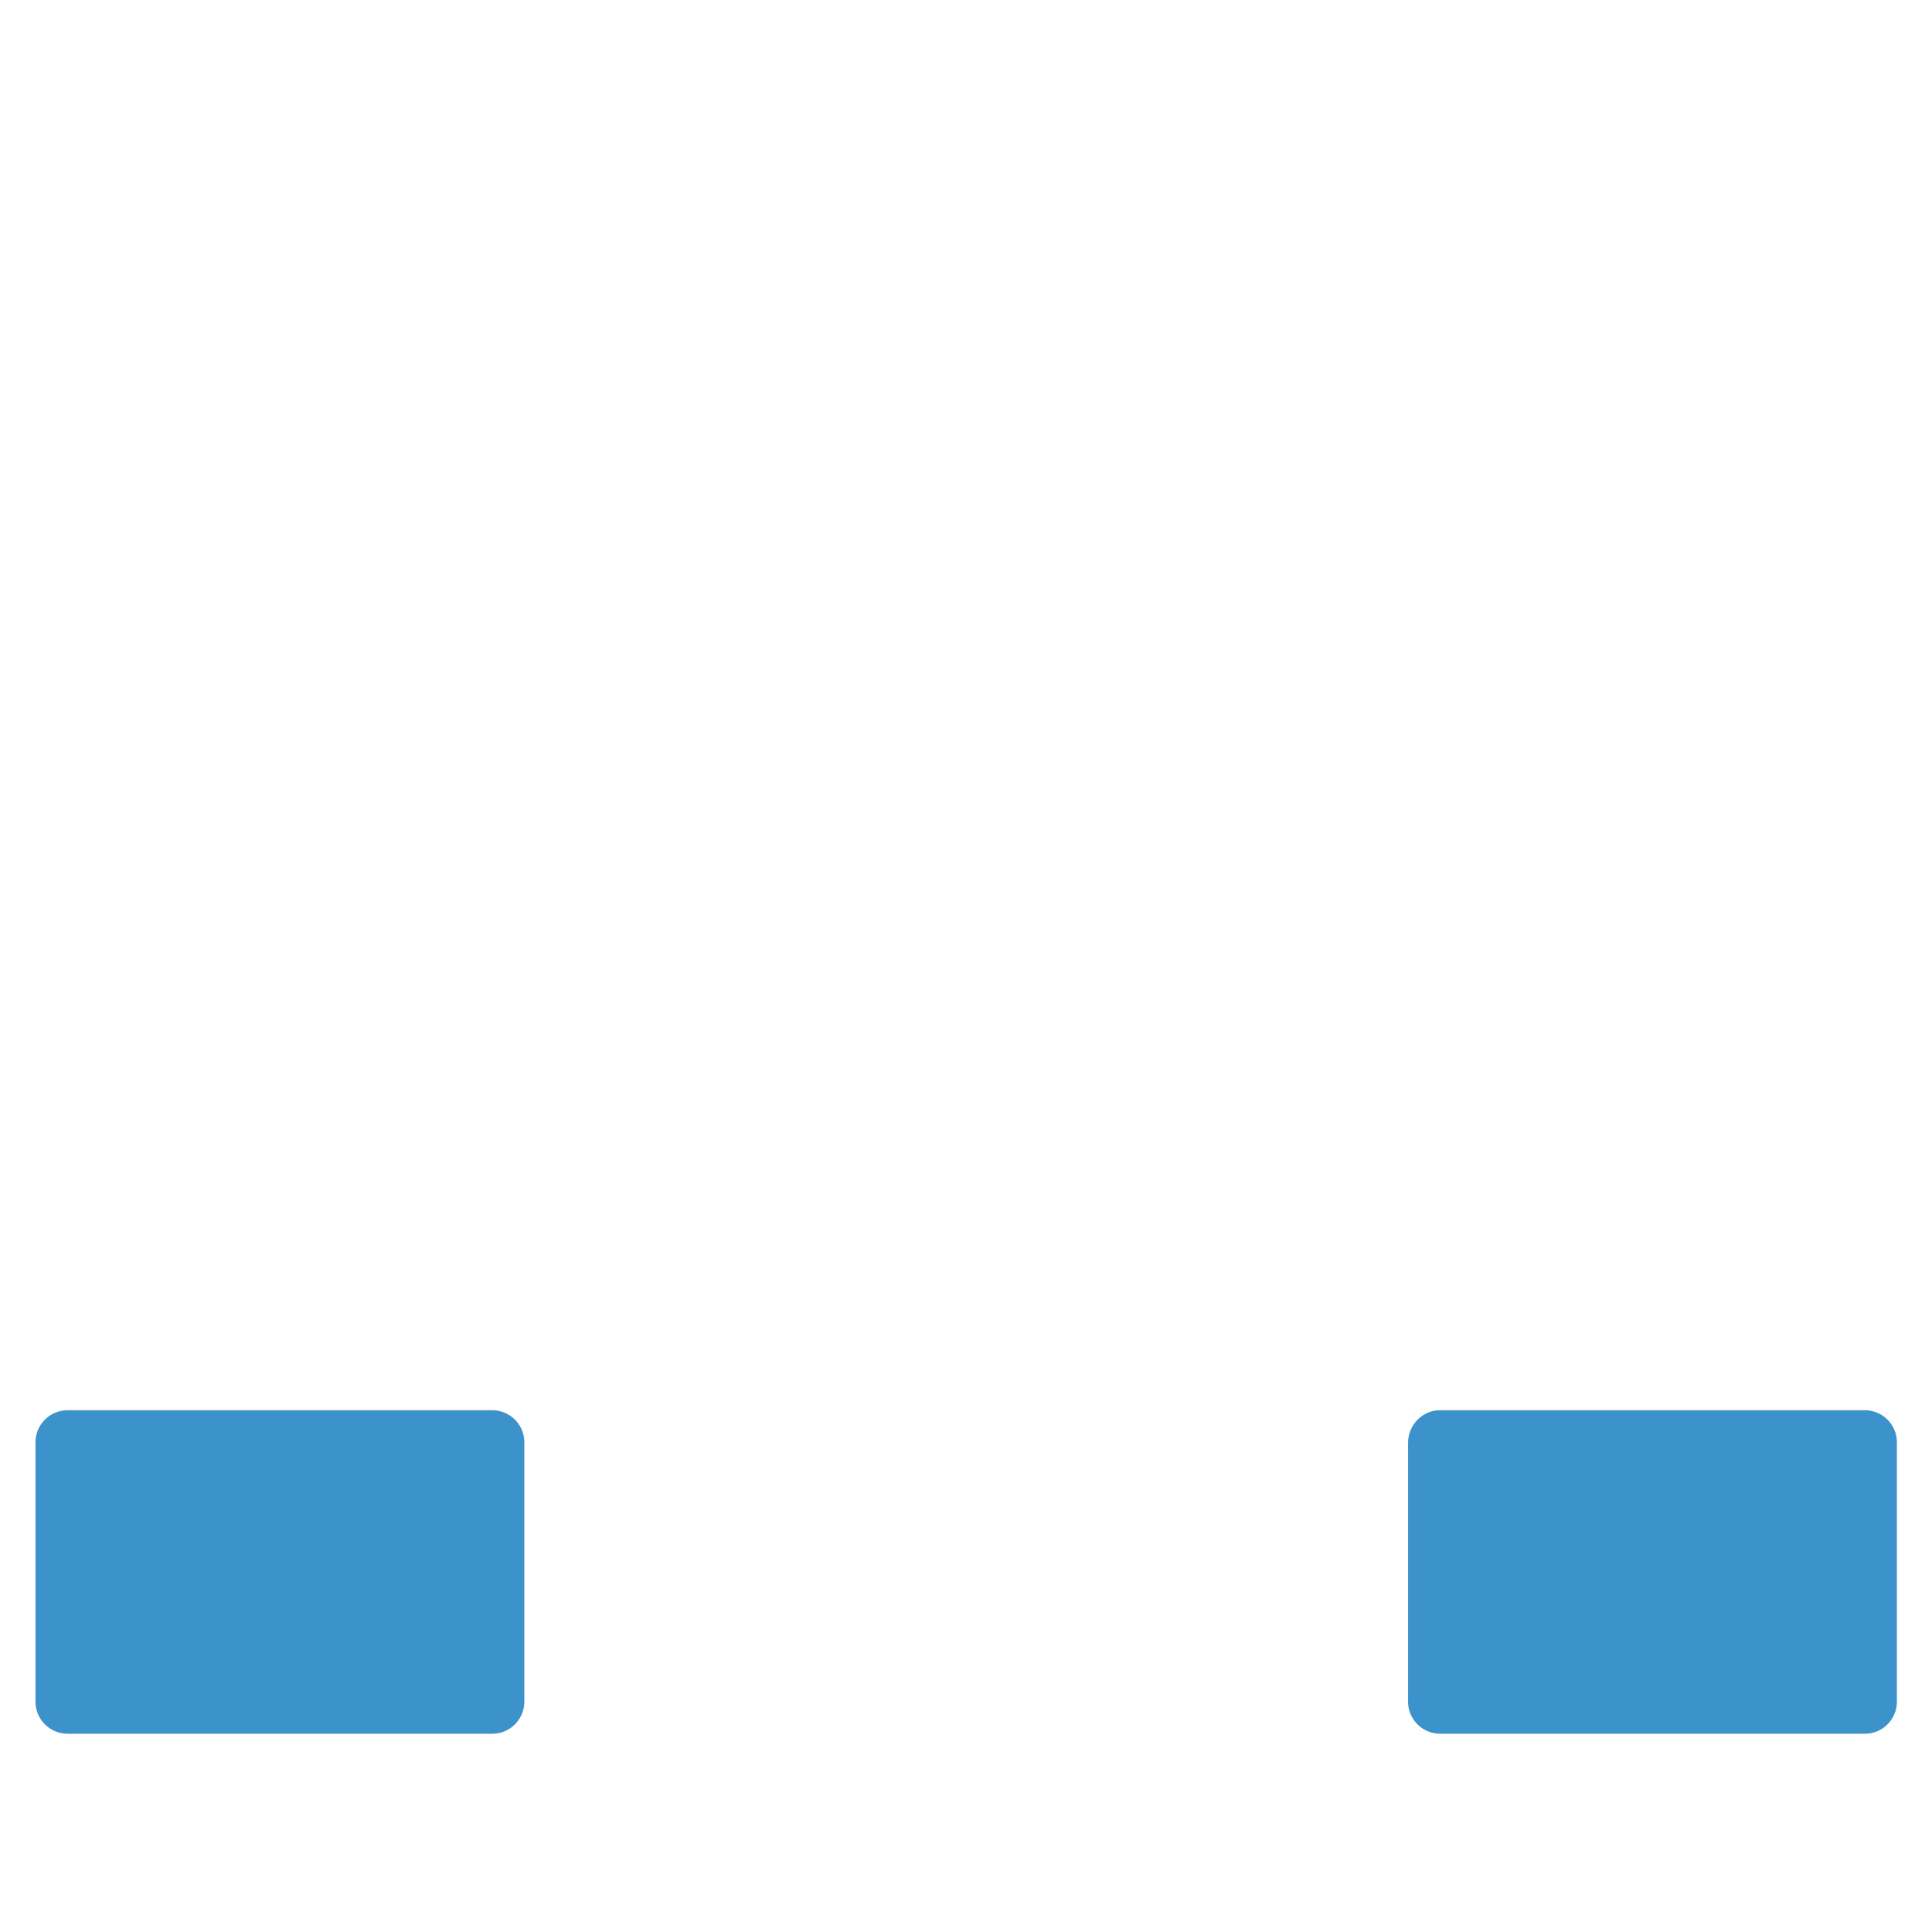<?xml version="1.0" standalone="no"?><!DOCTYPE svg PUBLIC "-//W3C//DTD SVG 1.1//EN" "http://www.w3.org/Graphics/SVG/1.1/DTD/svg11.dtd"><svg t="1608256288361" class="icon" viewBox="0 0 1024 1024" version="1.1" xmlns="http://www.w3.org/2000/svg" p-id="10073" width="48" height="48" xmlns:xlink="http://www.w3.org/1999/xlink"><defs><style type="text/css"></style></defs><path d="M35.757 747.455h225.209c9.201 0 16.938 7.528 16.938 16.938v137.593c0 9.201-7.528 16.938-16.938 16.938H35.757c-9.201 0-16.938-7.528-16.938-16.938v-137.593c0-9.41 7.737-16.938 16.938-16.938zM763.243 747.455h225.209c9.201 0 16.938 7.528 16.938 16.938v137.593c0 9.201-7.528 16.938-16.938 16.938H763.243c-9.201 0-16.938-7.528-16.938-16.938v-137.593c0.209-9.41 7.737-16.938 16.938-16.938z" fill="#3C92CA" p-id="10074"></path><path d="M243.819 937.743c29.275 0 52.904-23.838 52.904-52.904v-103.299c0-29.275-23.838-52.904-52.904-52.904H167.286v-141.775h325.79v141.775h-76.533c-29.275 0-52.904 23.838-52.904 52.904v103.299c0 29.275 23.838 52.904 52.904 52.904h190.915c29.275 0 52.904-23.838 52.904-52.904v-103.299c0-29.275-23.838-52.904-52.904-52.904h-76.533v-141.775h325.79v141.775h-76.533c-29.275 0-52.904 23.838-52.904 52.904v103.299c0 29.275 23.838 52.904 52.904 52.904h190.915c29.275 0 52.904-23.838 52.904-52.904v-103.299c0-29.275-23.838-52.904-52.904-52.904h-76.324v-160.595c0-10.455-8.573-19.029-19.029-19.029H531.133v-98.908h154.74c38.267 0 69.424-31.157 69.424-69.424V155.681c0-38.267-31.157-69.424-69.424-69.424H338.336c-38.267 0-69.424 31.157-69.424 69.424v224.791c0 38.267 31.157 69.424 69.424 69.424h154.74v98.908H148.257c-10.455 0-19.029 8.573-19.029 19.029v160.595H52.904c-29.275 0-52.904 23.838-52.904 52.904v103.299c0 29.275 23.838 52.904 52.904 52.904h190.915v0.209z m378.694-156.203v103.299c0 8.364-6.691 15.056-15.056 15.056h-190.915c-8.364 0-15.056-6.691-15.056-15.056v-103.299c0-8.364 6.691-15.056 15.056-15.056h190.915c8.364-0.209 15.056 6.691 15.056 15.056z m363.847 0v103.299c0 8.364-6.691 15.056-15.056 15.056h-190.915c-8.364 0-15.056-6.691-15.056-15.056v-103.299c0-8.364 6.691-15.056 15.056-15.056h190.915c8.364-0.209 15.056 6.691 15.056 15.056z m-679.6-401.068V155.681c0-17.356 14.219-31.575 31.575-31.575H685.873c17.356 0 31.575 14.219 31.575 31.575v224.791c0 17.356-14.219 31.575-31.575 31.575H338.336c-17.356 0-31.575-14.219-31.575-31.575zM37.848 884.839v-103.299c0-8.364 6.691-15.056 15.056-15.056h190.915c8.364 0 15.056 6.691 15.056 15.056v103.299c0 8.364-6.691 15.056-15.056 15.056H52.904c-8.364 0-15.056-6.691-15.056-15.056z" fill="" p-id="10075"></path></svg>